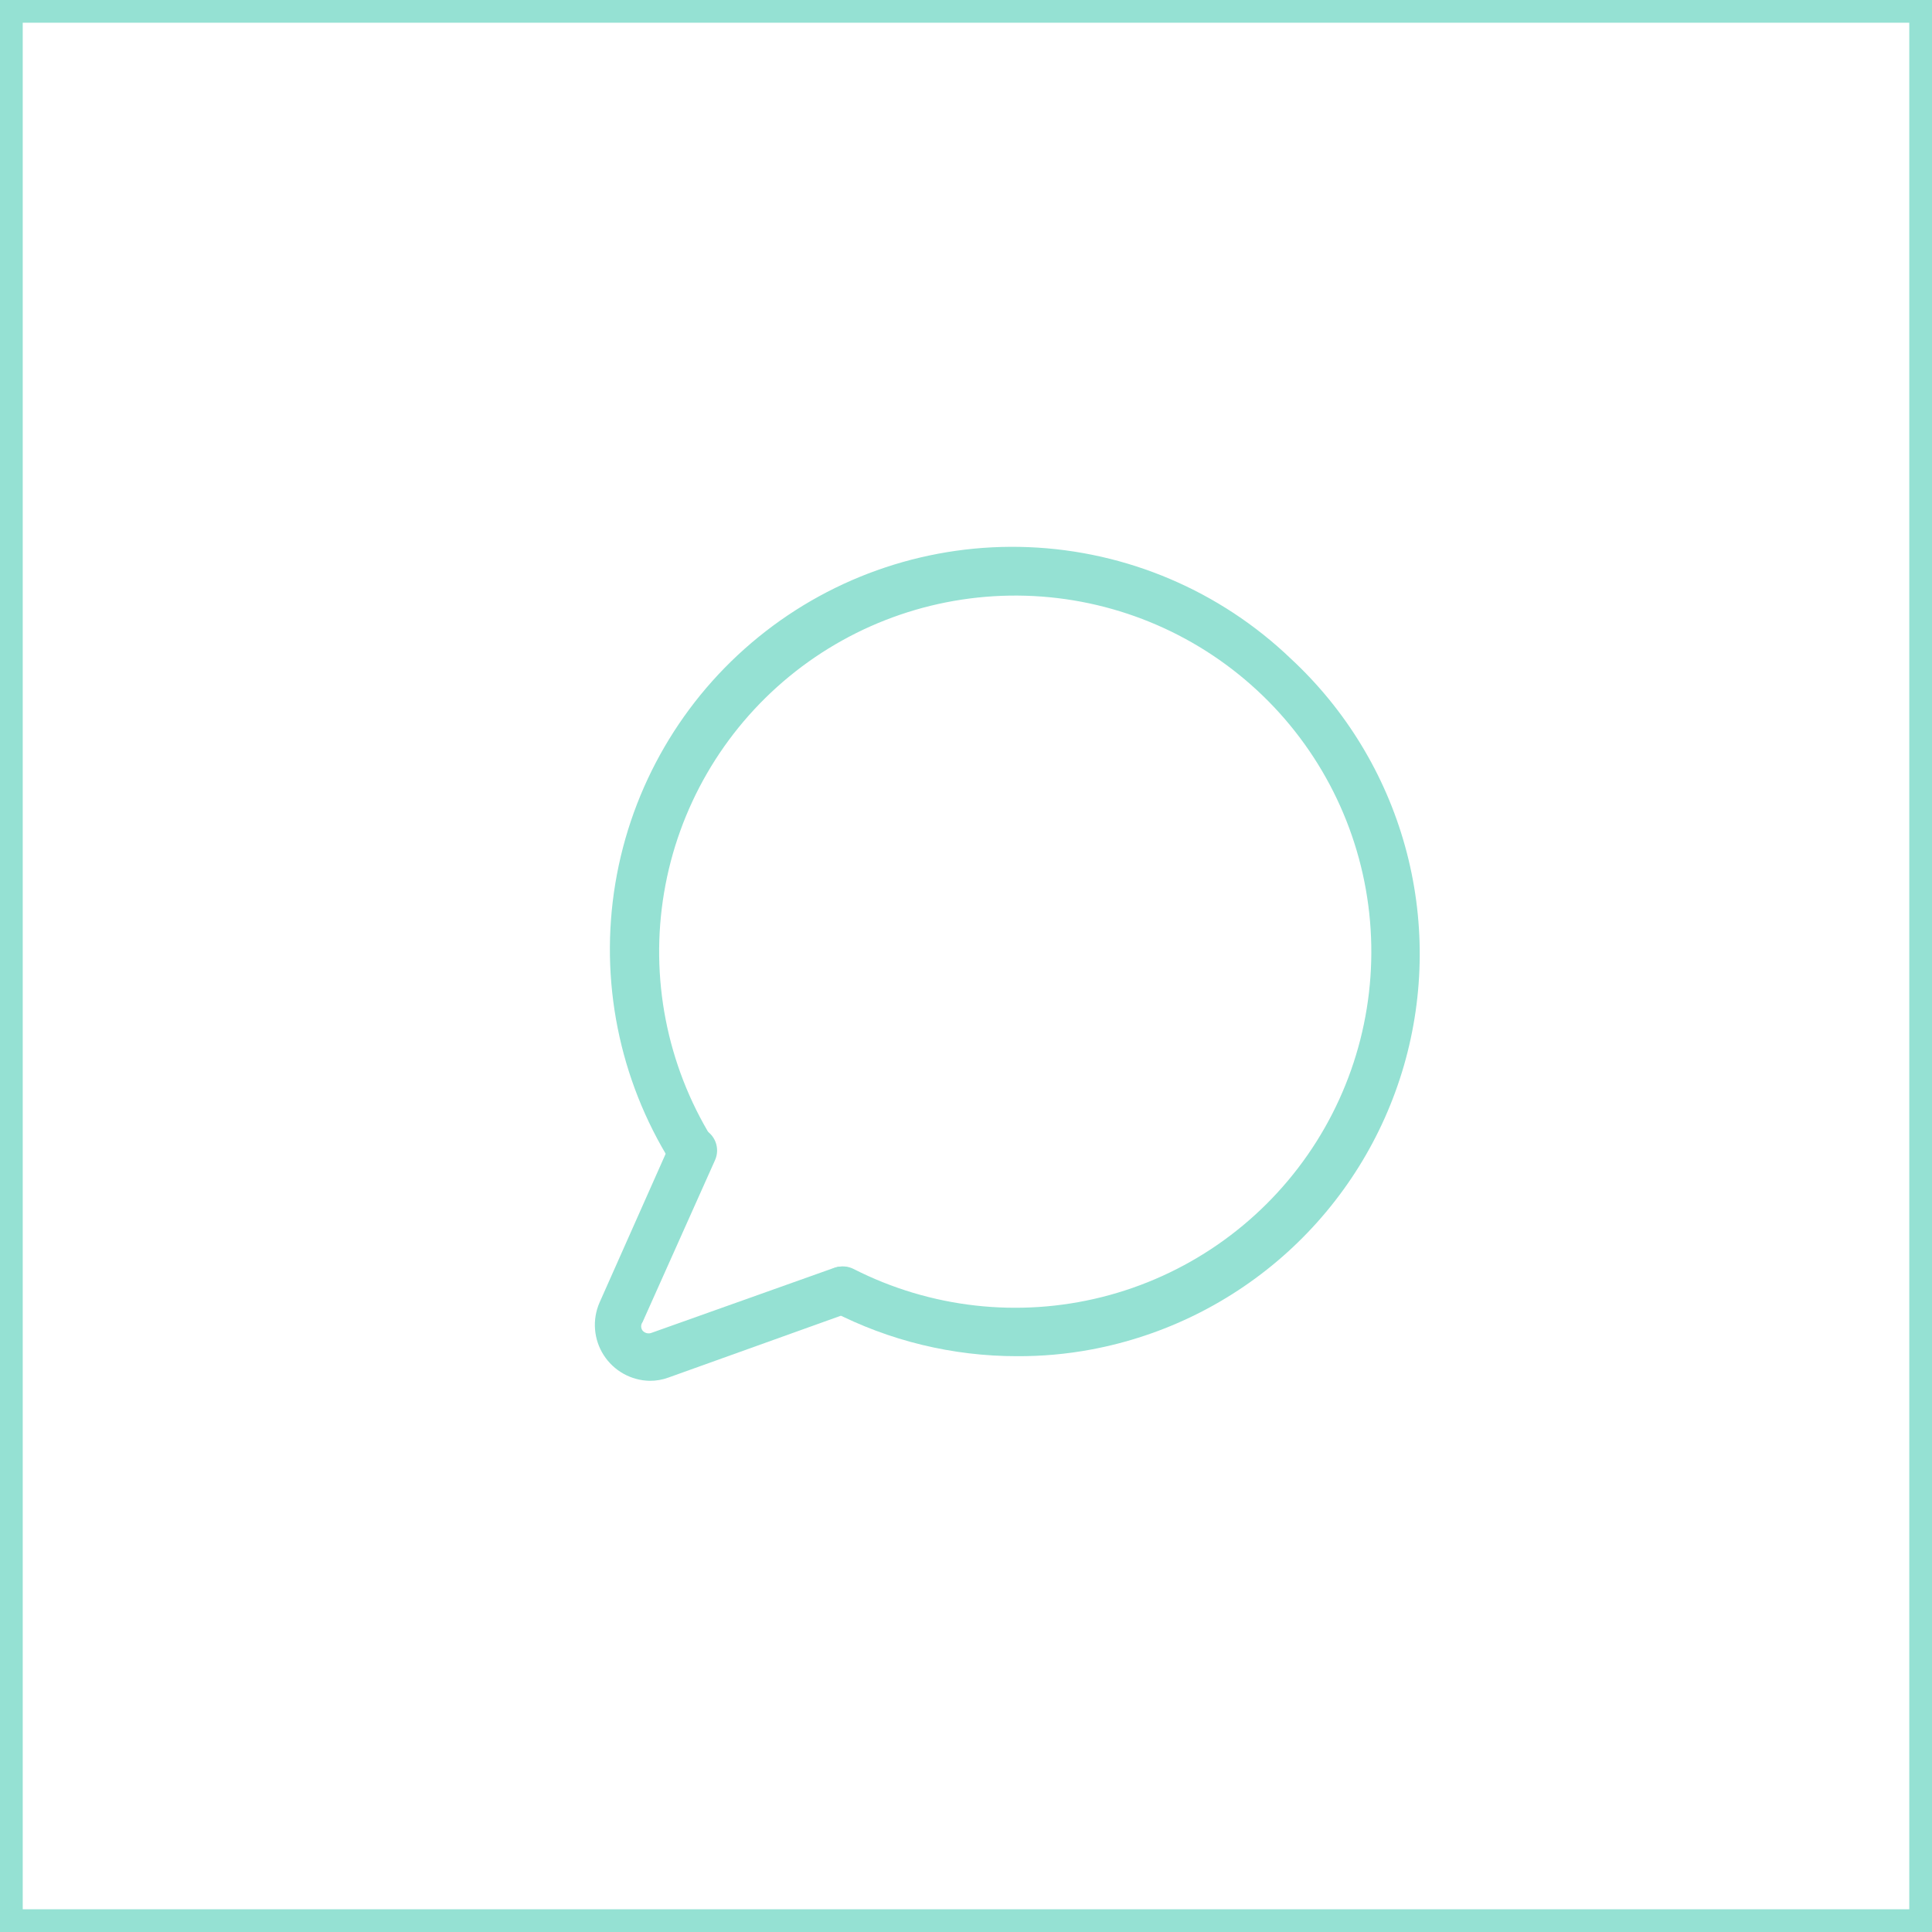 <svg width="170" height="170" viewBox="0 0 170 170" fill="none" xmlns="http://www.w3.org/2000/svg">
<rect x="1" y="1" width="168" height="168" stroke="#95E1D3" stroke-width="2"></rect>
<path d="M89.5 119.333C83.831 119.338 78.243 117.981 73.208 115.375C72.965 115.249 72.749 115.077 72.572 114.867C72.395 114.658 72.261 114.415 72.178 114.154C72.095 113.893 72.064 113.618 72.087 113.345C72.11 113.072 72.187 112.806 72.312 112.562C72.438 112.319 72.611 112.103 72.82 111.926C73.03 111.749 73.272 111.615 73.533 111.532C73.794 111.449 74.069 111.418 74.343 111.441C74.616 111.464 74.882 111.541 75.125 111.667C81.869 115.097 89.626 115.972 96.965 114.129C104.303 112.286 110.727 107.85 115.049 101.64C119.372 95.43 121.301 87.866 120.481 80.344C119.662 72.823 116.148 65.852 110.589 60.719C105.03 55.586 97.801 52.638 90.238 52.419C82.675 52.201 75.288 54.726 69.442 59.529C63.596 64.333 59.685 71.089 58.432 78.551C57.179 86.013 58.668 93.676 62.625 100.125C62.904 100.602 62.986 101.169 62.854 101.706C62.722 102.243 62.386 102.707 61.917 103C61.682 103.144 61.421 103.239 61.149 103.281C60.877 103.324 60.599 103.311 60.331 103.245C60.064 103.18 59.812 103.061 59.591 102.898C59.37 102.734 59.183 102.528 59.042 102.292C54.469 94.969 52.728 86.229 54.147 77.714C55.565 69.199 60.044 61.495 66.743 56.05C73.442 50.605 81.899 47.794 90.524 48.145C99.15 48.497 107.35 51.986 113.583 57.958C118.397 62.42 121.877 68.132 123.633 74.456C125.389 80.781 125.354 87.469 123.53 93.774C121.706 100.079 118.166 105.754 113.305 110.164C108.444 114.574 102.452 117.547 96 118.75C93.857 119.149 91.68 119.344 89.5 119.333V119.333Z" fill="#95E1D3"></path>
<path d="M57.167 121.5C56.359 121.485 55.568 121.271 54.862 120.877C54.157 120.483 53.559 119.921 53.123 119.242C52.686 118.562 52.424 117.785 52.359 116.98C52.294 116.175 52.428 115.366 52.75 114.625L59.083 100.375C59.319 99.87 59.744 99.478 60.266 99.283C60.788 99.088 61.366 99.106 61.875 99.333C62.377 99.561 62.769 99.978 62.964 100.493C63.159 101.009 63.142 101.58 62.917 102.083L56.542 116.333C56.461 116.442 56.417 116.573 56.417 116.708C56.417 116.844 56.461 116.975 56.542 117.083C56.633 117.188 56.752 117.263 56.886 117.3C57.019 117.337 57.16 117.334 57.292 117.292L73.333 111.583C73.59 111.485 73.864 111.439 74.139 111.448C74.414 111.458 74.684 111.523 74.933 111.64C75.182 111.757 75.405 111.923 75.588 112.128C75.772 112.333 75.912 112.573 76 112.833C76.188 113.353 76.161 113.925 75.927 114.425C75.693 114.925 75.269 115.312 74.75 115.5L58.833 121.208C58.3 121.406 57.735 121.505 57.167 121.5Z" fill="#95E1D3"></path>
</svg>
